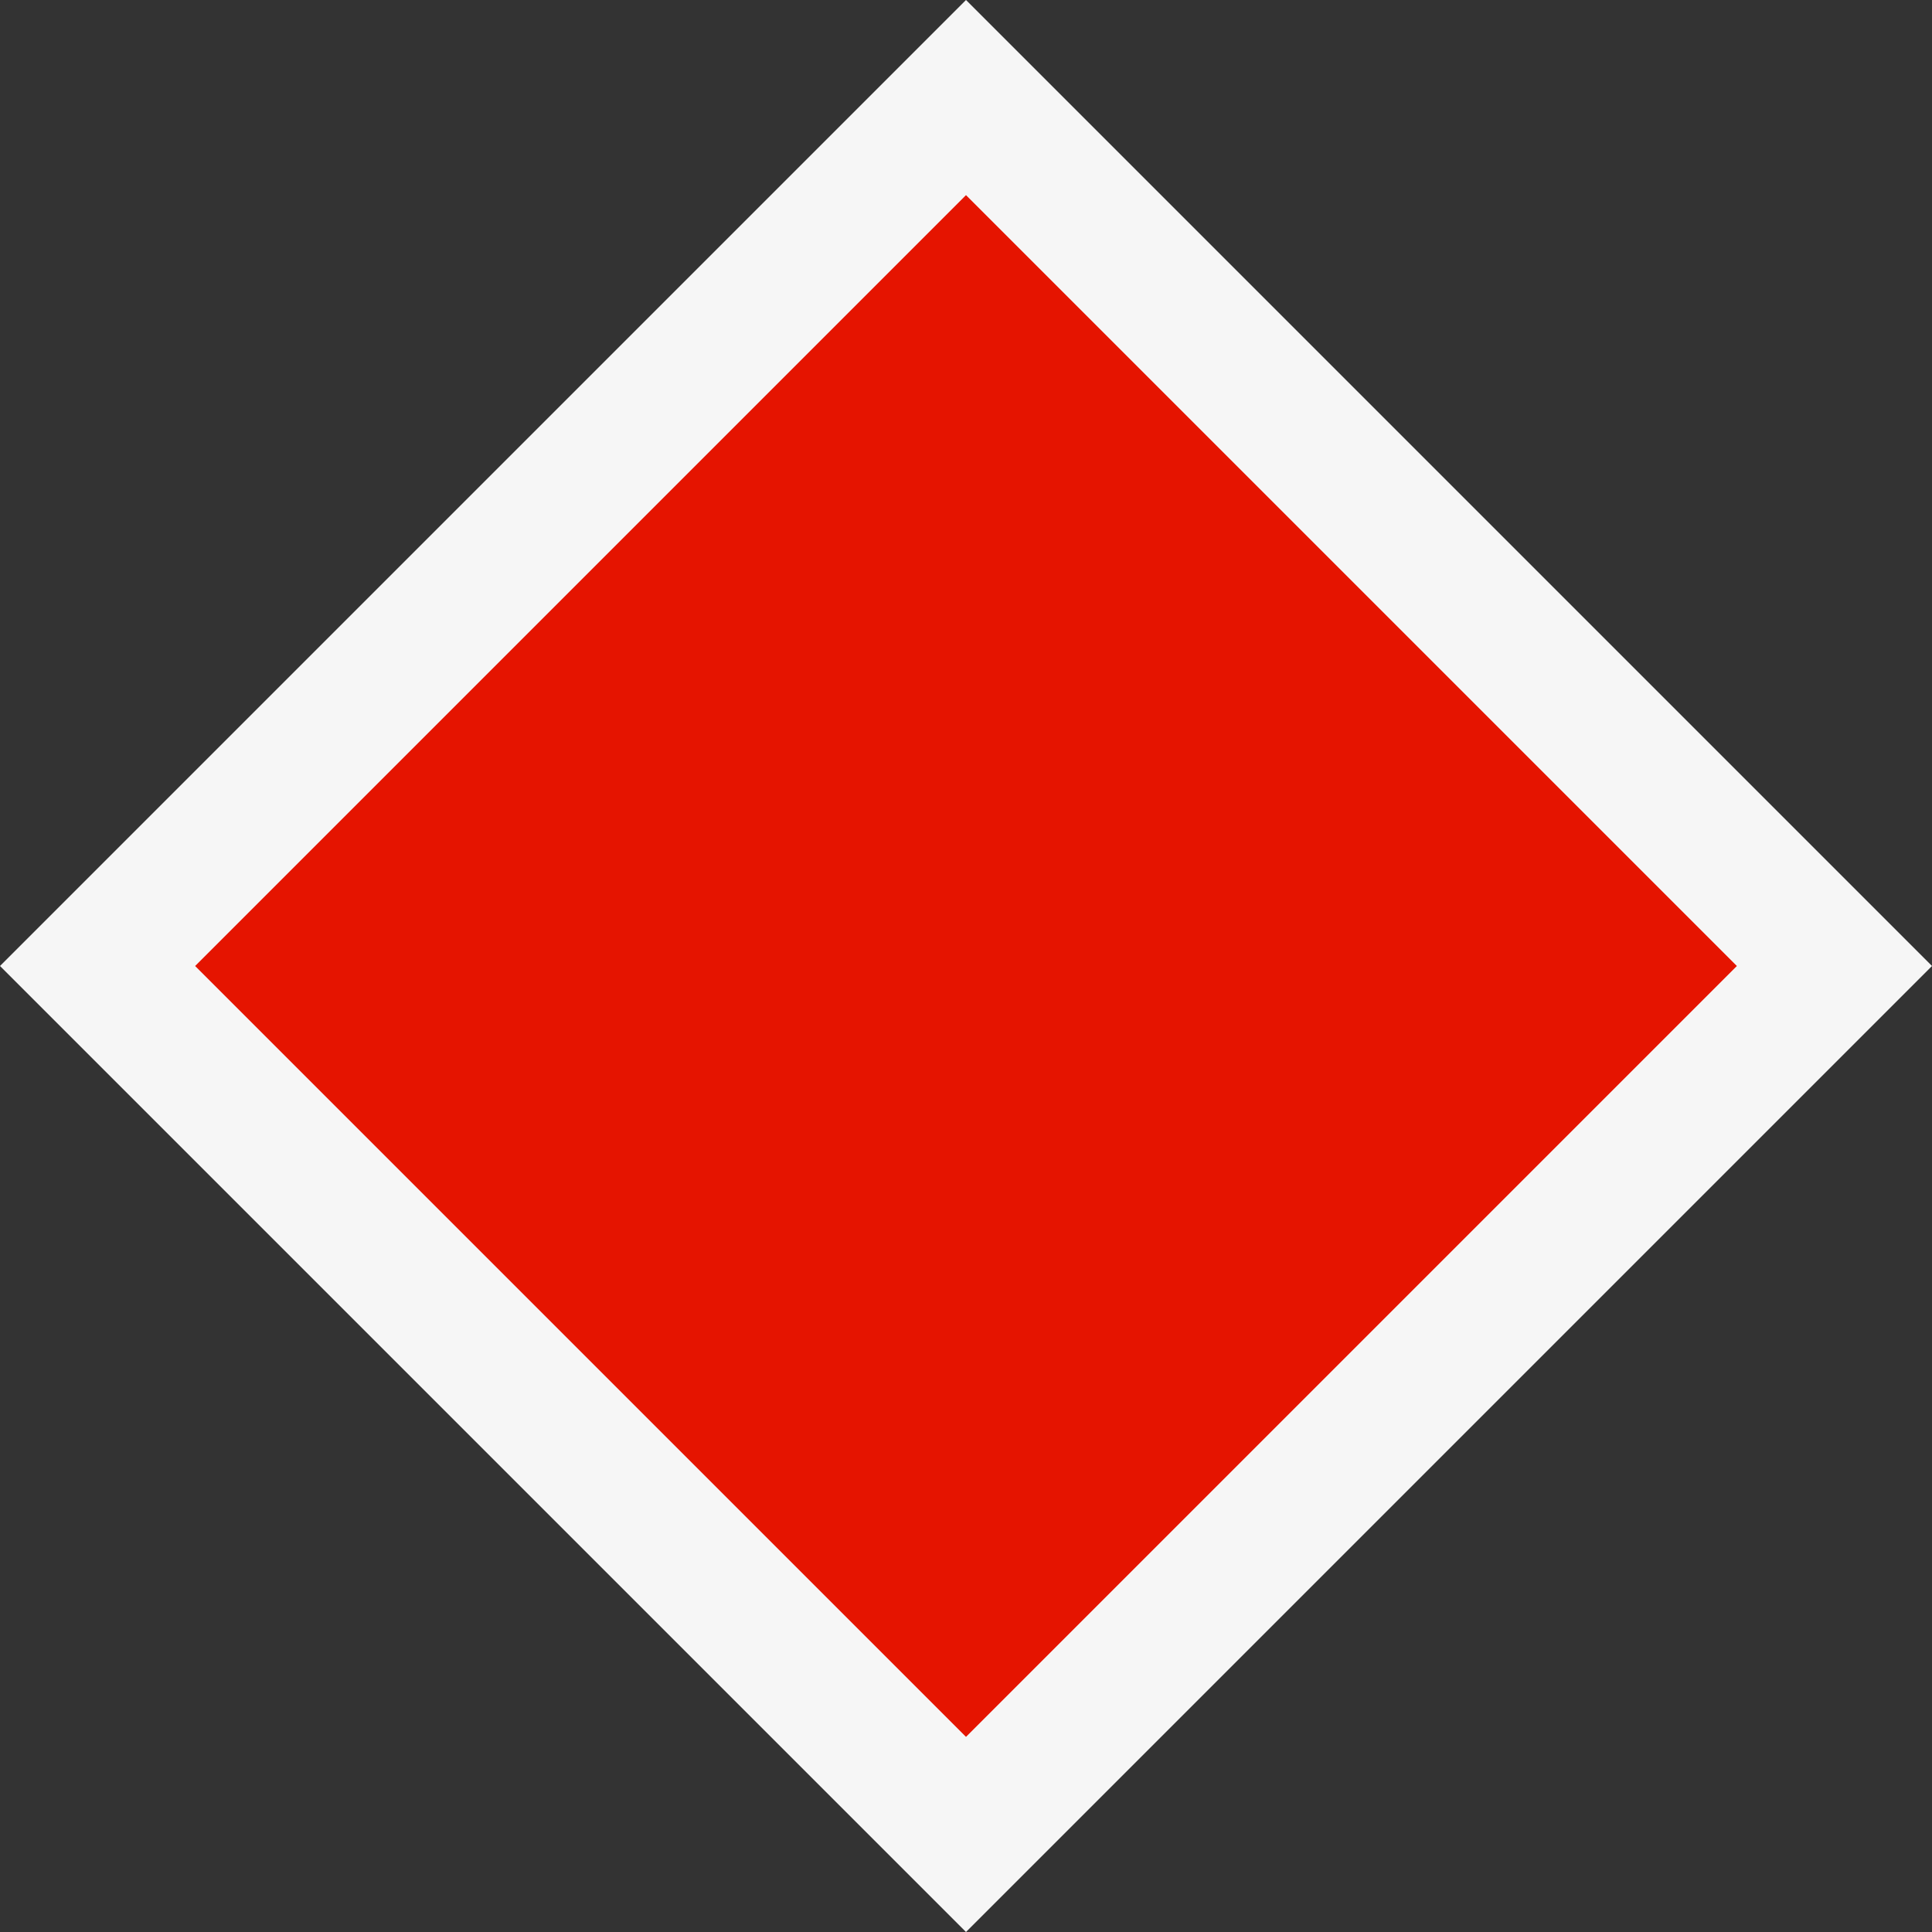<?xml version="1.0" encoding="utf-8"?>
<!-- Generator: Adobe Illustrator 18.1.1, SVG Export Plug-In . SVG Version: 6.00 Build 0)  -->
<!DOCTYPE svg PUBLIC "-//W3C//DTD SVG 1.1//EN" "http://www.w3.org/Graphics/SVG/1.1/DTD/svg11.dtd">
<svg version="1.1" xmlns="http://www.w3.org/2000/svg" xmlns:xlink="http://www.w3.org/1999/xlink" x="0px" y="0px" width="14px"
	 height="14px" viewBox="0 0 14 14" style="enable-background:new 0 0 14 14;" xml:space="preserve">
<rect x="0" y="0" width="14" height="14" fill="#333333" stroke="none"/>
<style type="text/css">
	.icon-canvas-transparent{opacity:0;fill:#F6F6F6;}
	.icon-vs-out{fill:#F6F6F6;}
	.icon-vs-red{fill:#E51400;}
</style>
<g id="canvas">
	<path class="icon-canvas-transparent" d="M14,14H0V0h14V14z"/>
</g>
<g id="outline">
	<path class="icon-vs-out" d="M7,14L0,7l7-7l7,7L7,14z"/>
</g>
<g id="iconBg">
	<path class="icon-vs-red" d="M1.414,7L7,1.414L12.586,7L7,12.586L1.414,7z"/>
</g>
</svg>
